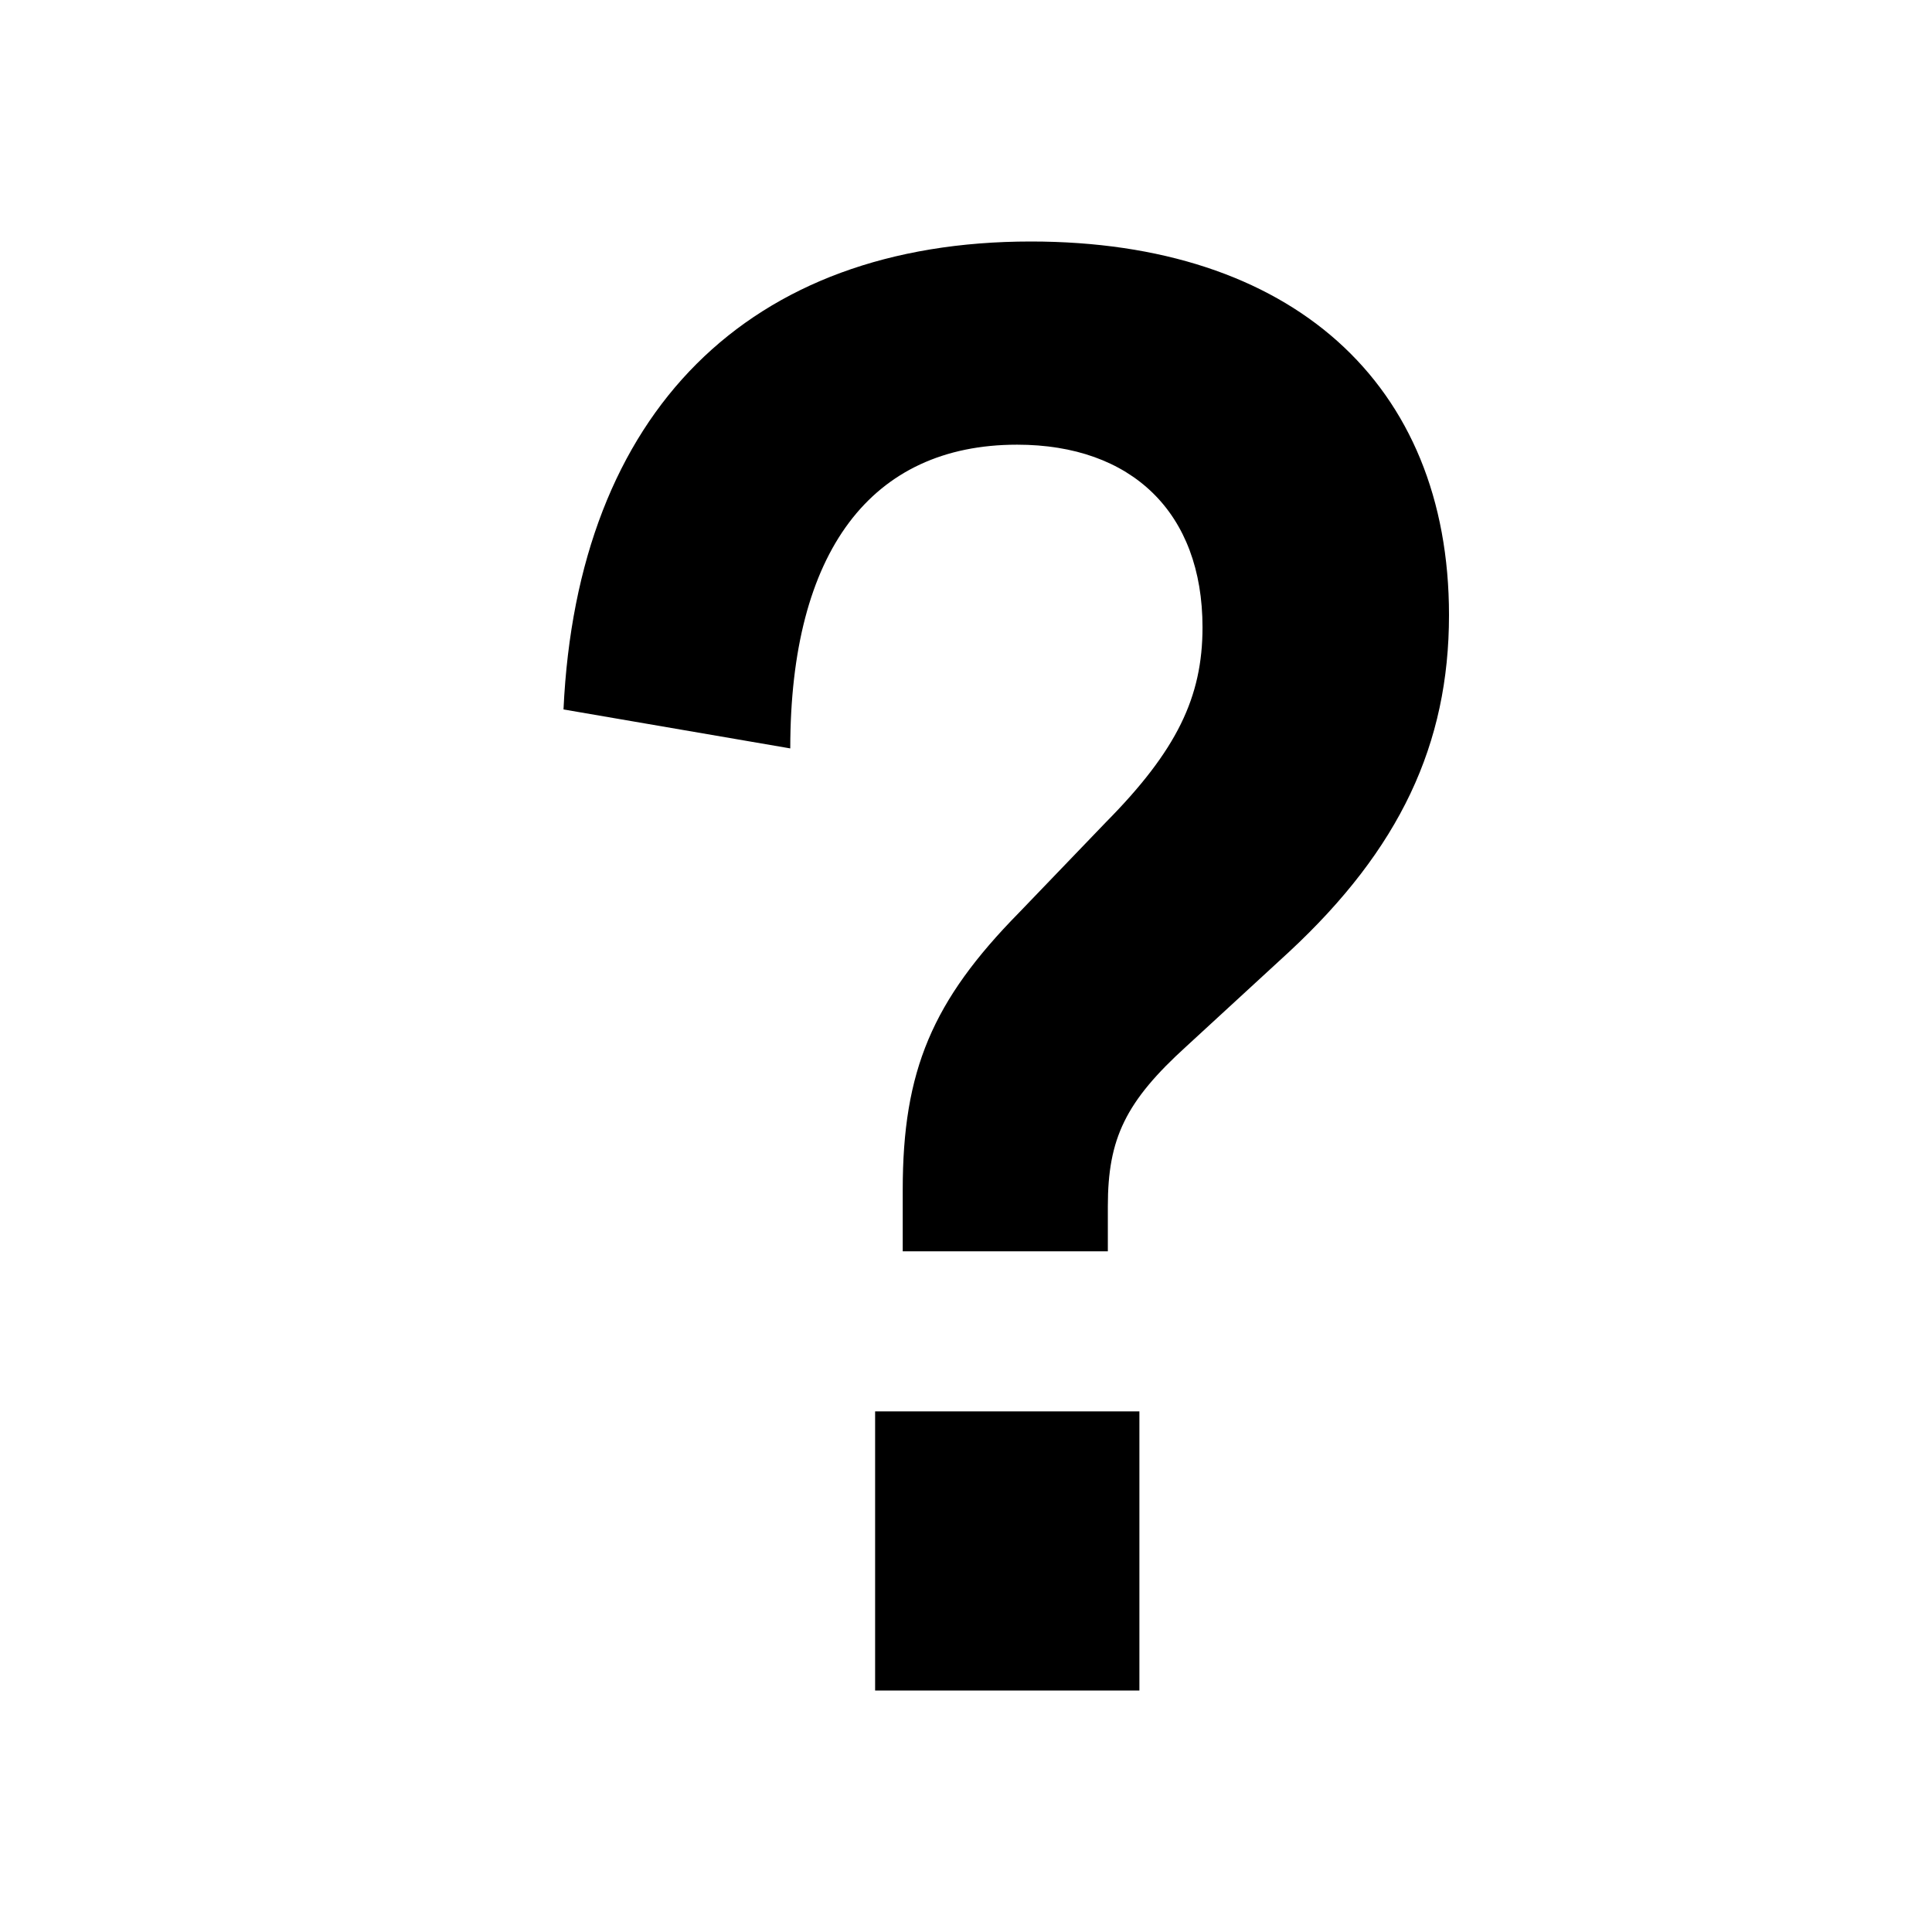 <svg viewBox="0 0 24 24" fill="none" xmlns="http://www.w3.org/2000/svg">
<path d="M11.214 14.779C11.214 13.3 11.581 12.433 12.659 11.337L13.737 10.215C14.619 9.323 14.938 8.66 14.938 7.793C14.938 6.365 14.056 5.524 12.635 5.524C10.822 5.524 9.817 6.85 9.817 9.297L7 8.813C7.171 5.116 9.303 3 12.806 3C16.04 3 18 4.759 18 7.64C18 9.246 17.387 10.547 16.016 11.822L14.742 12.994C13.982 13.683 13.762 14.142 13.762 14.983V15.544H11.214V14.779ZM10.871 21V17.533H14.154V21H10.871Z" fill="black"/>
</svg>
